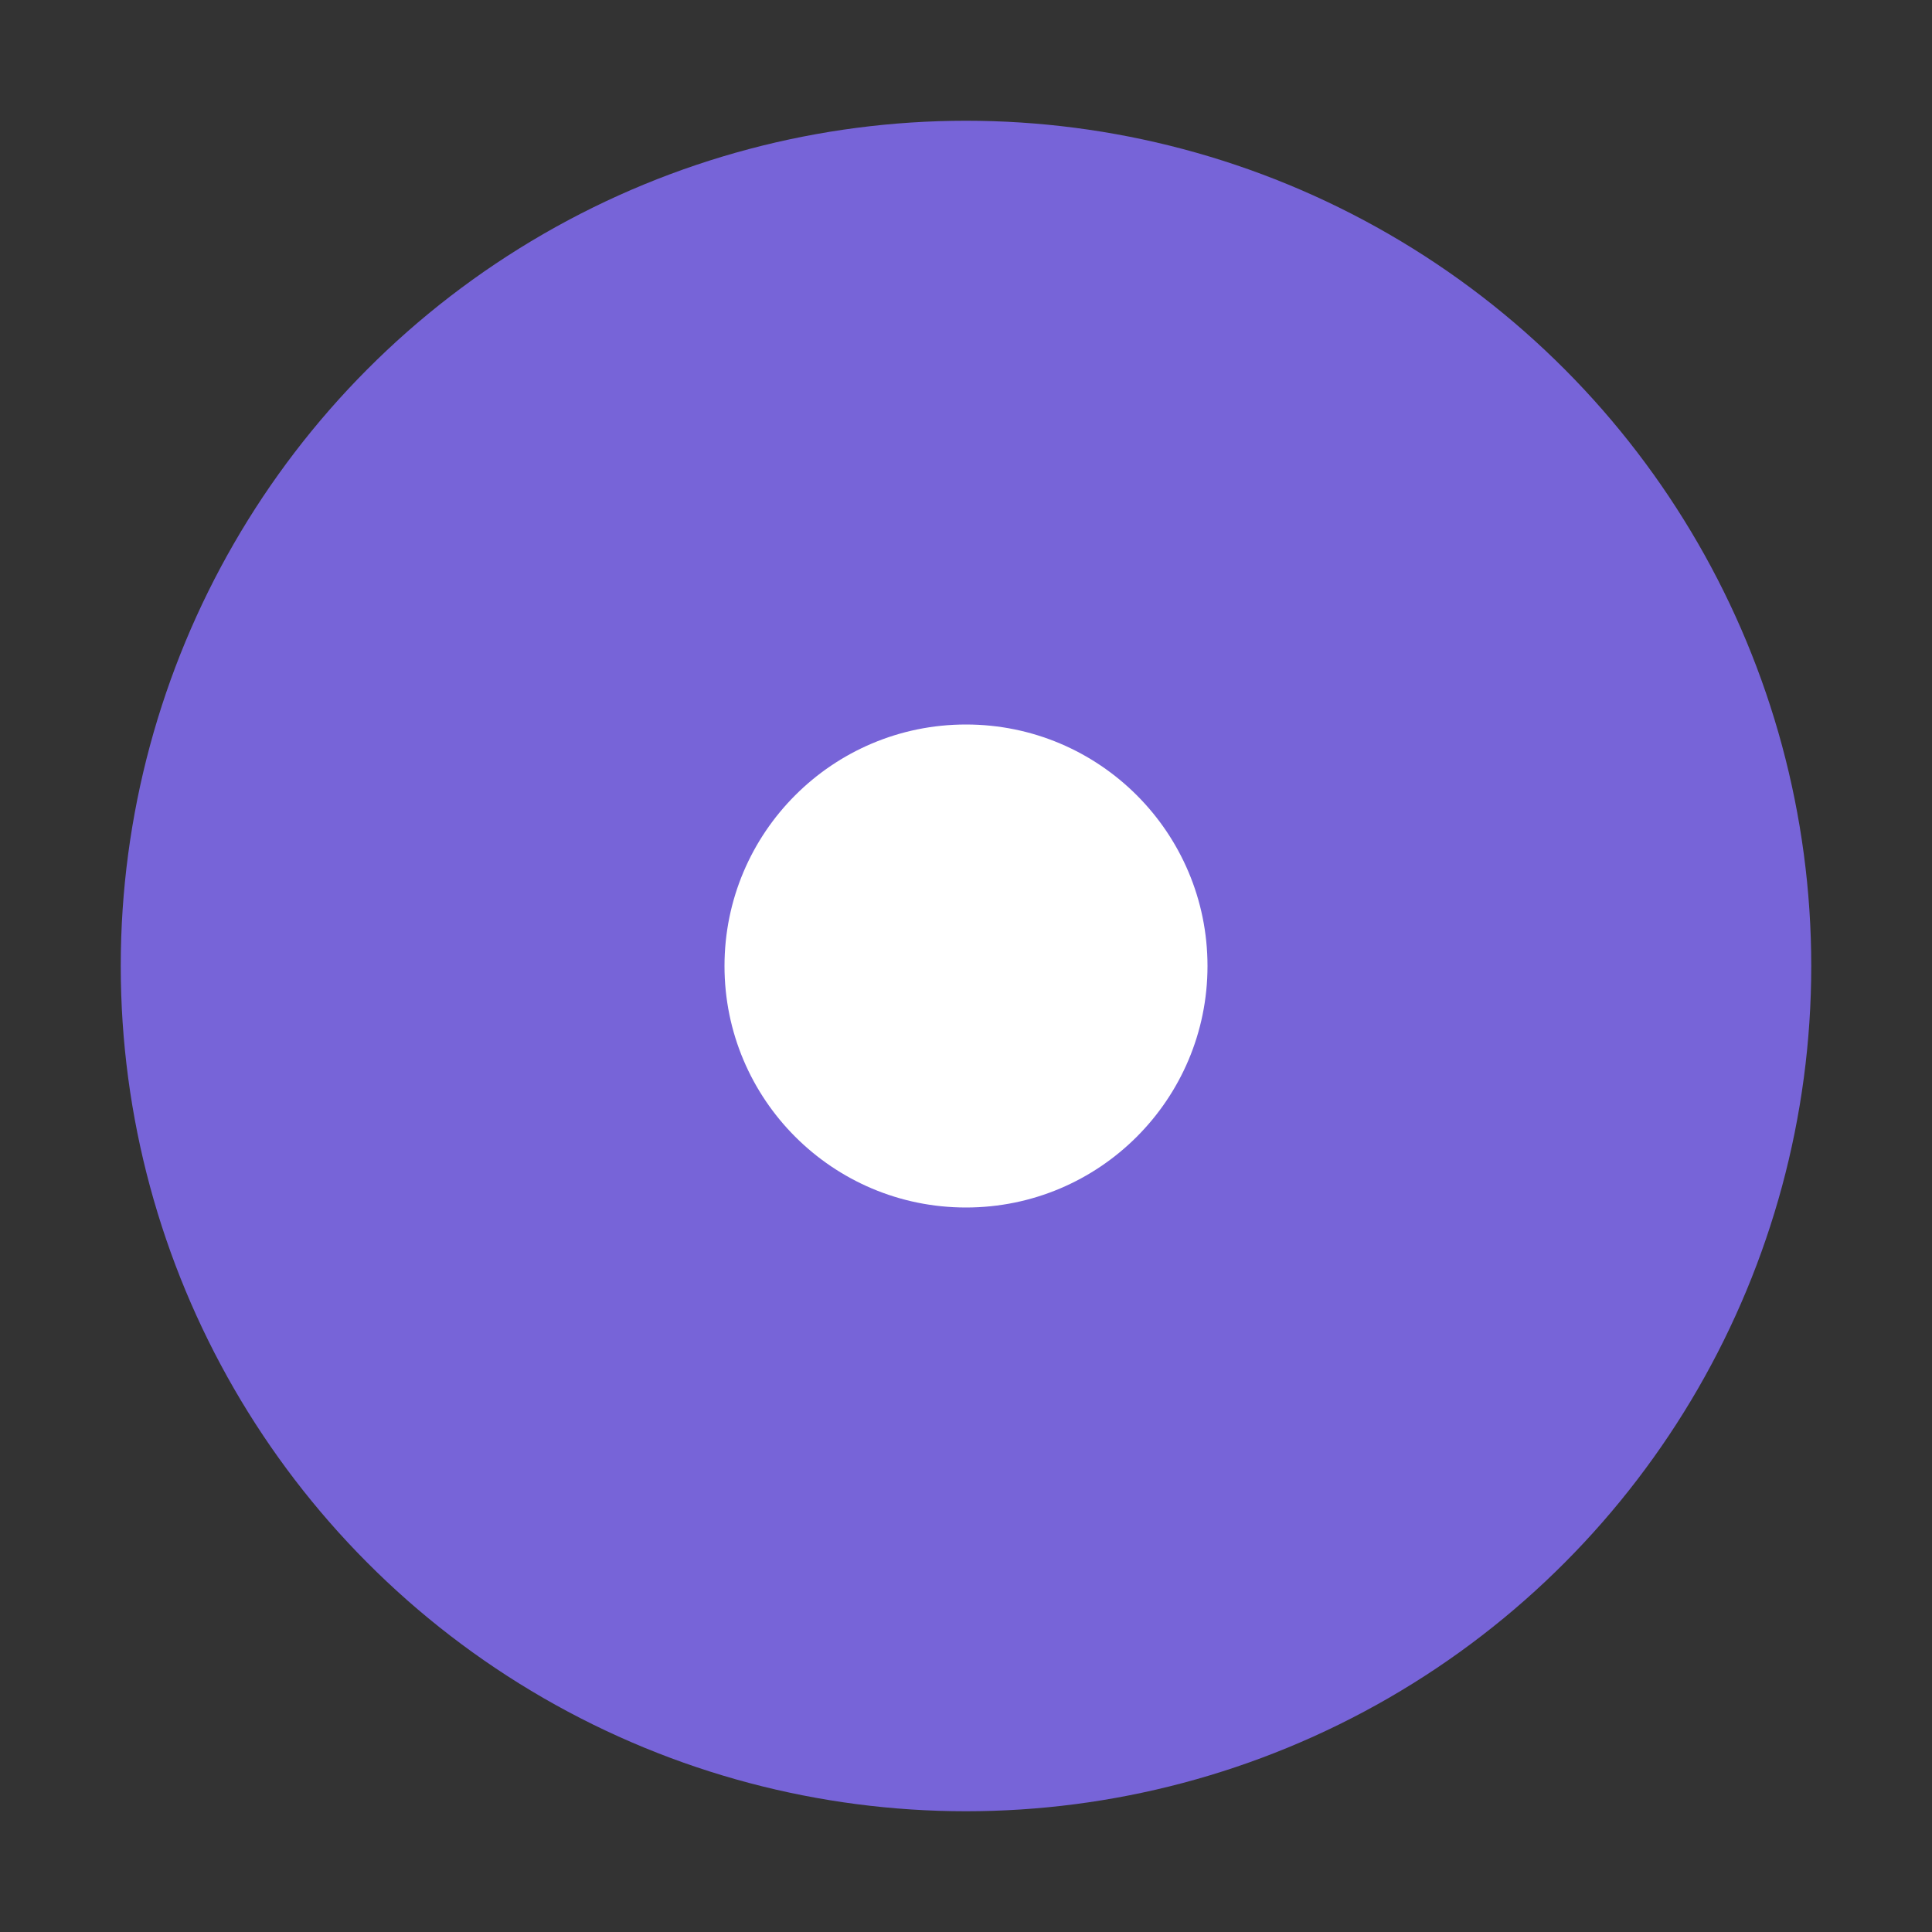 <svg viewBox="0 0 16 16" xmlns="http://www.w3.org/2000/svg"><rect x="0" y="0" width="16" height="16" fill="#333333" stroke="none"/>/&gt;<circle style="opacity:1;fill:#7764D8;fill-opacity:1;stroke:none;stroke-width:1.5;stroke-linejoin:round;stroke-miterlimit:4;stroke-dasharray:none;stroke-opacity:1" cx="8" cy="8" r="7"/><circle r="2" cy="8" cx="8" style="opacity:1;fill:#fff;fill-opacity:1;stroke:none;stroke-width:.5;stroke-linejoin:round;stroke-miterlimit:4;stroke-dasharray:none;stroke-opacity:1"/></svg>